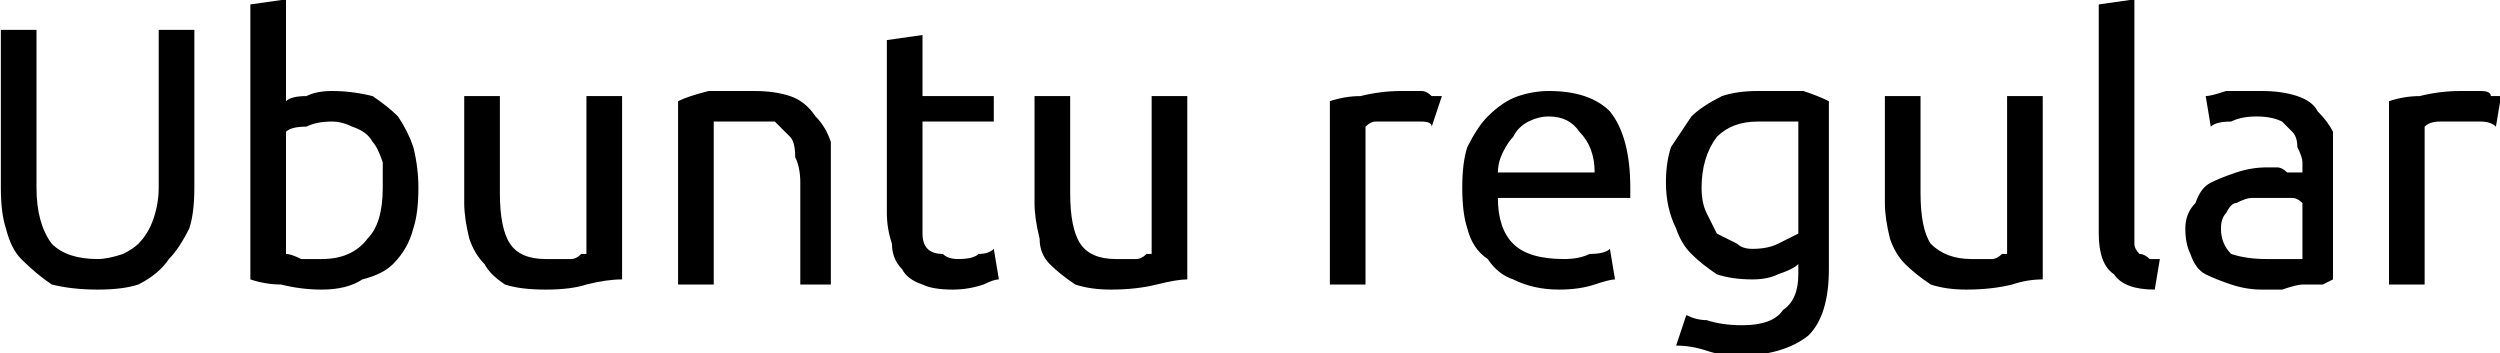 <svg xmlns="http://www.w3.org/2000/svg" viewBox="5.832 44.128 490.968 69.408"><path d="M25 101L25 101Q20 101 16 100Q13 98 10 95Q8 93 7 89Q6 86 6 81L6 81L6 50L13 50L13 81Q13 88 16 92Q19 95 25 95L25 95Q27 95 30 94Q32 93 33 92Q35 90 36 87Q37 84 37 81L37 81L37 50L44 50L44 81Q44 86 43 89Q41 93 39 95Q37 98 33 100Q30 101 25 101ZM62 44L62 64Q63 63 66 63Q68 62 71 62L71 62Q75 62 79 63Q82 65 84 67Q86 70 87 73Q88 77 88 81L88 81Q88 86 87 89Q86 93 83 96Q81 98 77 99Q74 101 69 101L69 101Q65 101 61 100Q58 100 55 99L55 99L55 45L62 44ZM62 70L62 94Q63 94 65 95Q67 95 69 95L69 95Q75 95 78 91Q81 88 81 81L81 81Q81 78 81 76Q80 73 79 72Q78 70 75 69Q73 68 71 68L71 68Q68 68 66 69Q63 69 62 70L62 70ZM128 63L128 99Q125 99 121 100Q118 101 113 101L113 101Q108 101 105 100Q102 98 101 96Q99 94 98 91Q97 87 97 84L97 84L97 63L104 63L104 82Q104 89 106 92Q108 95 113 95L113 95Q114 95 116 95Q117 95 118 95Q119 95 120 94Q120 94 121 94L121 94L121 63L128 63ZM139 100L139 64Q141 63 145 62Q149 62 154 62L154 62Q158 62 161 63Q164 64 166 67Q168 69 169 72Q169 75 169 79L169 79L169 100L163 100L163 80Q163 77 162 75Q162 72 161 71Q159 69 158 68Q156 68 153 68L153 68Q152 68 151 68Q150 68 149 68Q148 68 147 68Q146 68 146 68L146 68L146 100L139 100ZM187 51L187 63L201 63L201 68L187 68L187 85Q187 88 187 90Q187 92 188 93Q189 94 191 94Q192 95 194 95L194 95Q197 95 198 94Q200 94 201 93L201 93L202 99Q201 99 199 100Q196 101 193 101L193 101Q189 101 187 100Q184 99 183 97Q181 95 181 92Q180 89 180 86L180 86L180 52L187 51ZM239 63L239 99Q237 99 233 100Q229 101 224 101L224 101Q220 101 217 100Q214 98 212 96Q210 94 210 91Q209 87 209 84L209 84L209 63L216 63L216 82Q216 89 218 92Q220 95 225 95L225 95Q226 95 227 95Q228 95 229 95Q230 95 231 94Q232 94 232 94L232 94L232 63L239 63ZM281 62L281 62Q282 62 283 62Q284 62 285 62Q286 62 287 63Q288 63 289 63L289 63L287 69Q287 68 285 68Q283 68 280 68L280 68Q278 68 276 68Q275 68 274 69L274 69L274 100L267 100L267 64Q270 63 273 63Q277 62 281 62ZM293 81L293 81Q293 76 294 73Q296 69 298 67Q301 64 304 63Q307 62 310 62L310 62Q318 62 322 66Q326 71 326 81L326 81Q326 81 326 82Q326 83 326 83L326 83L300 83Q300 89 303 92Q306 95 313 95L313 95Q316 95 318 94Q321 94 322 93L322 93L323 99Q322 99 319 100Q316 101 312 101L312 101Q307 101 303 99Q300 98 298 95Q295 93 294 89Q293 86 293 81ZM300 78L319 78Q319 73 316 70Q314 67 310 67L310 67Q308 67 306 68Q304 69 303 71Q302 72 301 74Q300 76 300 78L300 78ZM359 98L359 96Q358 97 355 98Q353 99 350 99L350 99Q346 99 343 98Q340 96 338 94Q336 92 335 89Q333 85 333 80L333 80Q333 76 334 73Q336 70 338 67Q340 65 344 63Q347 62 351 62L351 62Q356 62 360 62Q363 63 365 64L365 64L365 97Q365 106 361 110Q356 114 347 114L347 114Q344 114 341 113Q338 112 335 112L335 112L337 106Q339 107 341 107Q344 108 348 108L348 108Q354 108 356 105Q359 103 359 98L359 98ZM359 90L359 68Q358 68 356 68Q354 68 351 68L351 68Q346 68 343 71Q340 75 340 81L340 81Q340 84 341 86Q342 88 343 90Q345 91 347 92Q348 93 350 93L350 93Q353 93 355 92Q357 91 359 90L359 90ZM407 63L407 99Q404 99 401 100Q397 101 392 101L392 101Q388 101 385 100Q382 98 380 96Q378 94 377 91Q376 87 376 84L376 84L376 63L383 63L383 82Q383 89 385 92Q388 95 393 95L393 95Q394 95 395 95Q396 95 397 95Q398 95 399 94Q400 94 400 94L400 94L400 63L407 63ZM430 95L429 101Q423 101 421 98Q418 96 418 90L418 90L418 45L425 44L425 89Q425 91 425 92Q425 93 426 94Q427 94 428 95Q429 95 430 95L430 95ZM451 95L451 95Q453 95 455 95Q457 95 458 95L458 95L458 84Q457 83 456 83Q454 83 452 83L452 83Q450 83 448 83Q447 83 445 84Q444 84 443 86Q442 87 442 89L442 89Q442 92 444 94Q447 95 451 95ZM450 62L450 62Q454 62 457 63Q460 64 461 66Q463 68 464 70Q464 73 464 76L464 76L464 99Q464 99 462 100Q460 100 458 100Q457 100 454 101Q452 101 450 101L450 101Q447 101 444 100Q441 99 439 98Q437 97 436 94Q435 92 435 89L435 89Q435 86 437 84Q438 81 440 80Q442 79 445 78Q448 77 451 77L451 77Q452 77 453 77Q454 77 455 78Q456 78 457 78Q458 78 458 78L458 78L458 76Q458 75 457 73Q457 71 456 70Q455 69 454 68Q452 67 449 67L449 67Q446 67 444 68Q441 68 440 69L440 69L439 63Q440 63 443 62Q446 62 450 62ZM489 62L489 62Q490 62 491 62Q492 62 493 62Q495 62 495 63Q496 63 497 63L497 63L496 69Q495 68 493 68Q491 68 488 68L488 68Q486 68 485 68Q483 68 482 69L482 69L482 100L475 100L475 64Q478 63 481 63Q485 62 489 62Z"/></svg>